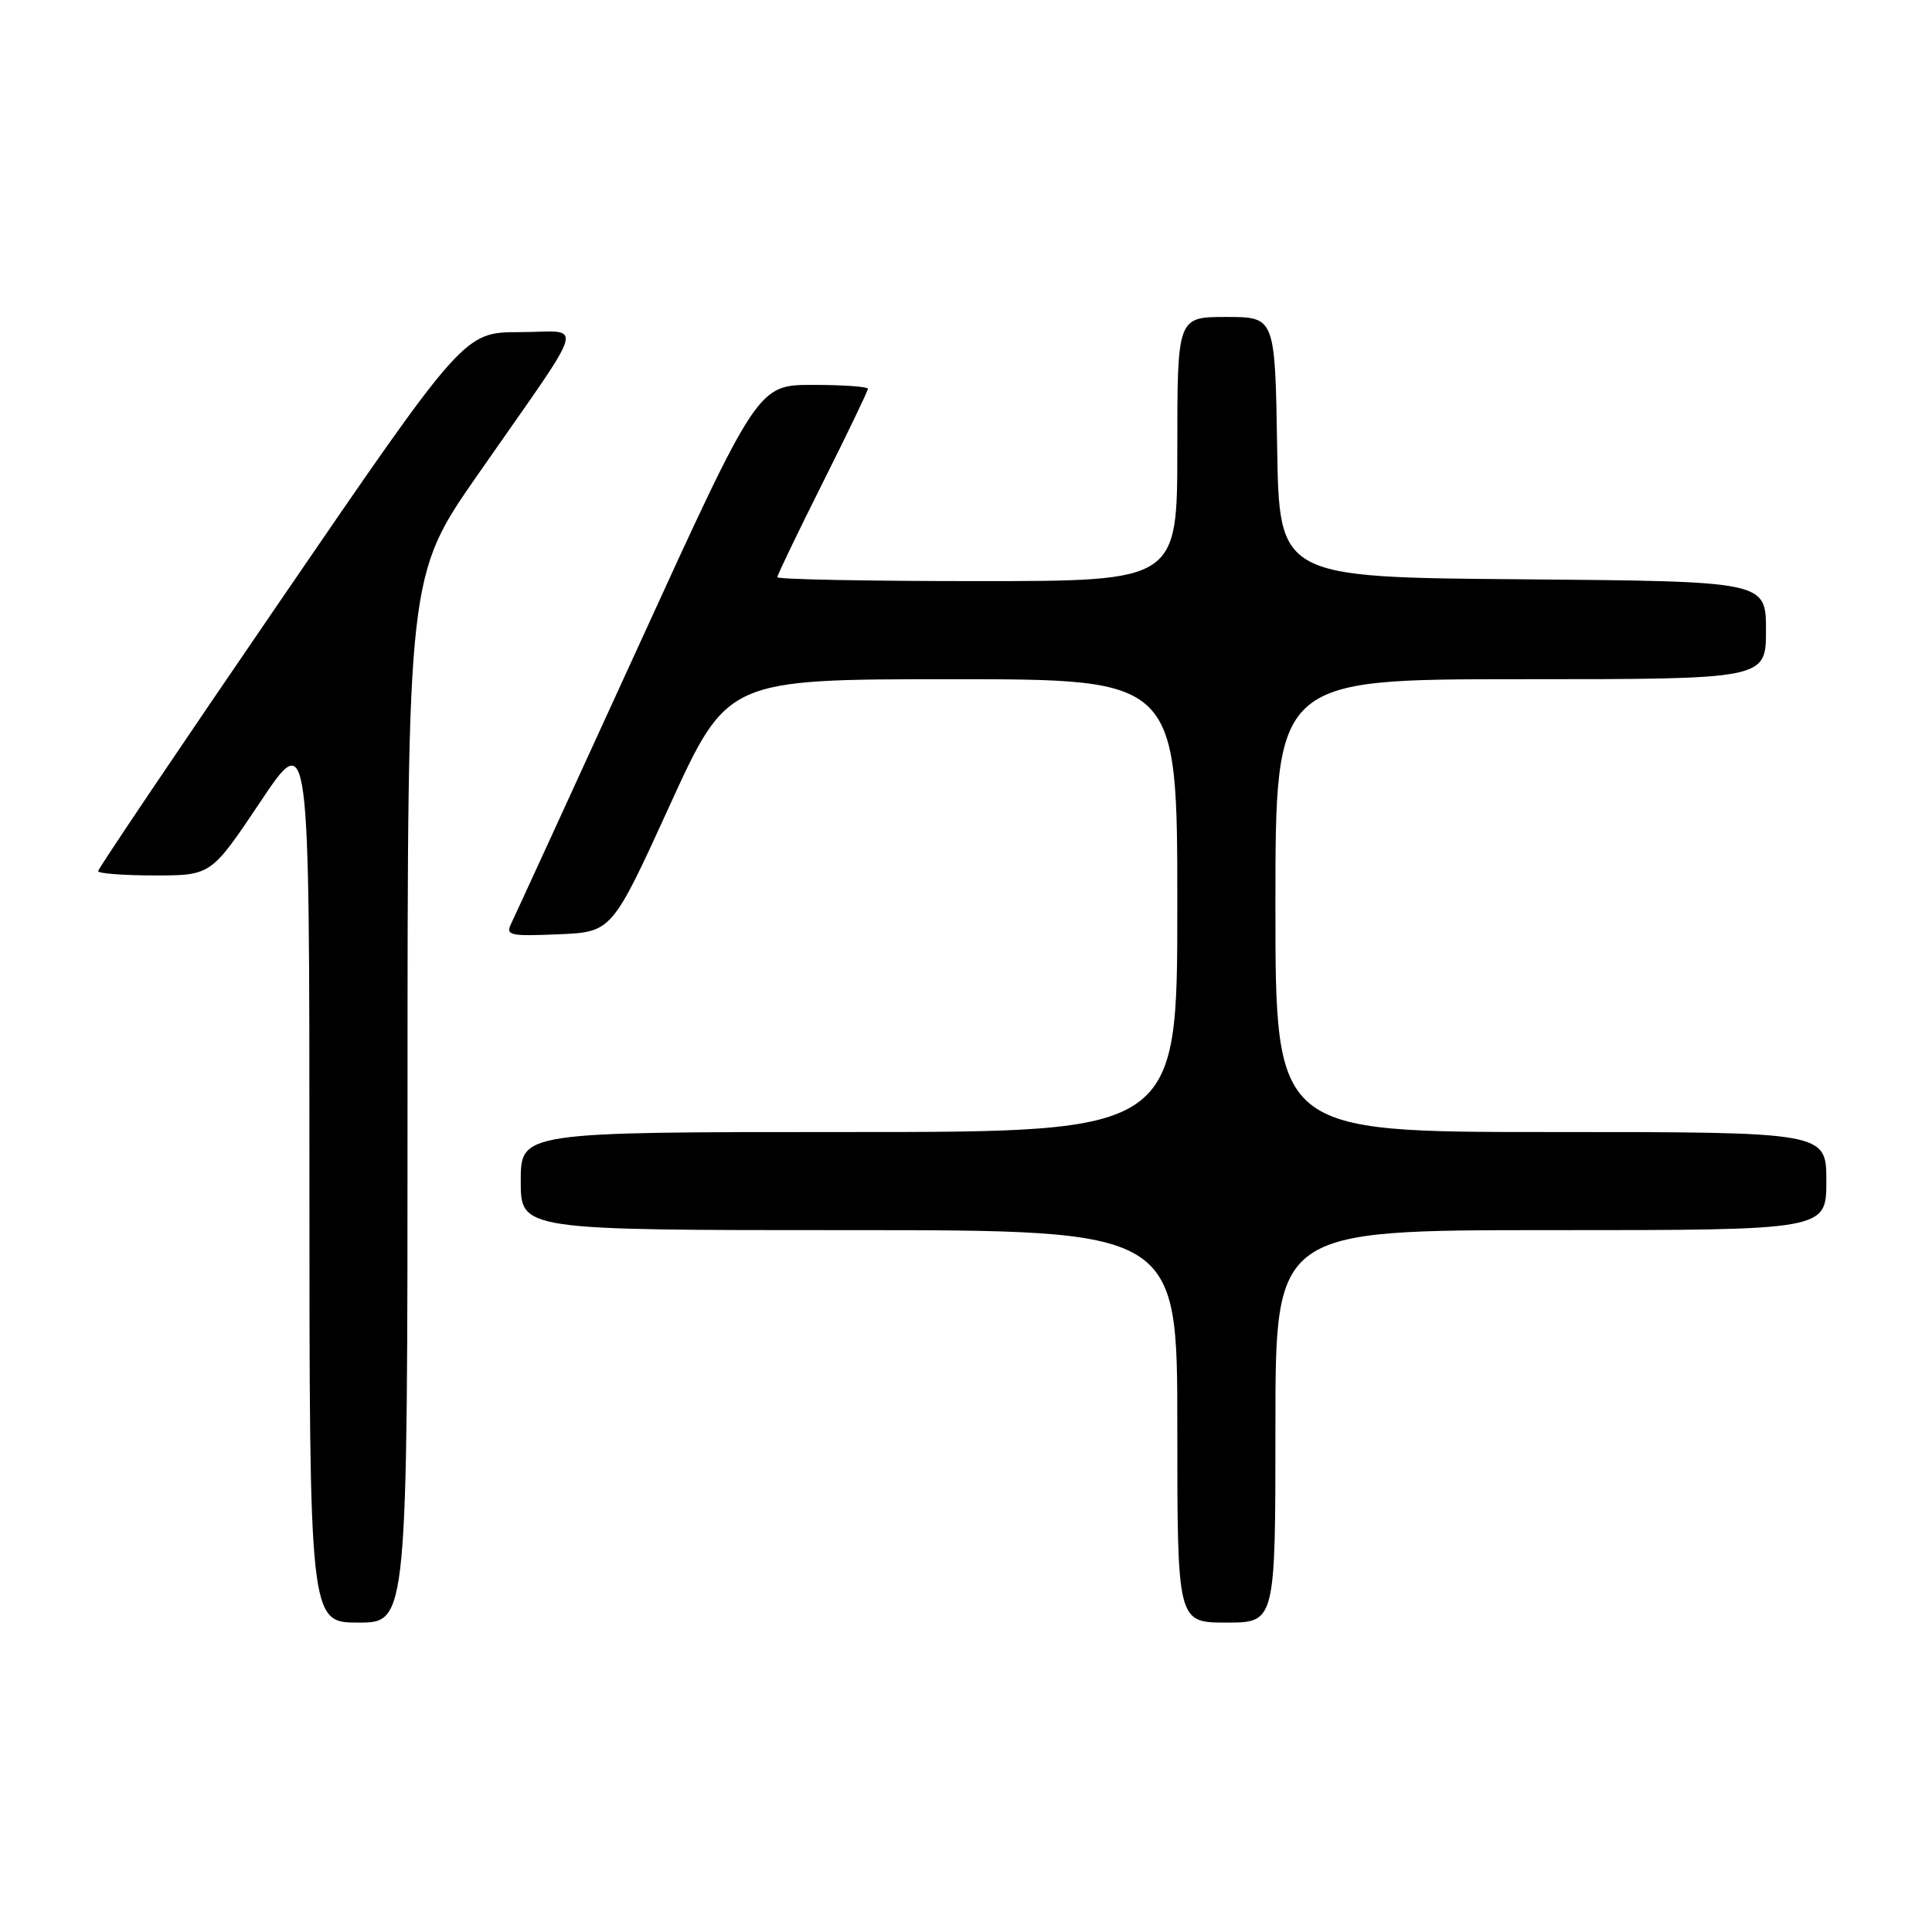 <?xml version="1.0" encoding="UTF-8" standalone="no"?>
<!DOCTYPE svg PUBLIC "-//W3C//DTD SVG 1.1//EN" "http://www.w3.org/Graphics/SVG/1.1/DTD/svg11.dtd" >
<svg xmlns="http://www.w3.org/2000/svg" xmlns:xlink="http://www.w3.org/1999/xlink" version="1.1" viewBox="0 0 256 256">
 <g >
 <path fill="currentColor"
d=" M 54.00 145.63 C 54.00 76.26 54.00 76.26 63.32 62.88 C 78.15 41.58 77.44 44.00 68.87 44.01 C 61.50 44.02 61.50 44.02 37.25 79.44 C 23.91 98.92 13.00 115.11 13.00 115.43 C 13.00 115.74 16.37 116.00 20.49 116.00 C 27.97 116.00 27.97 116.00 34.49 106.26 C 41.00 96.52 41.00 96.52 41.00 155.76 C 41.00 215.00 41.00 215.00 47.50 215.00 C 54.00 215.00 54.00 215.00 54.00 145.63 Z  M 169.00 189.00 C 169.00 163.00 169.00 163.00 205.50 163.00 C 242.00 163.00 242.00 163.00 242.00 156.50 C 242.00 150.00 242.00 150.00 205.50 150.00 C 169.00 150.00 169.00 150.00 169.00 120.00 C 169.00 90.00 169.00 90.00 201.50 90.00 C 234.00 90.00 234.00 90.00 234.00 83.51 C 234.00 77.03 234.00 77.03 201.75 76.76 C 169.50 76.50 169.50 76.50 169.23 59.25 C 168.95 42.00 168.95 42.00 162.48 42.00 C 156.00 42.00 156.00 42.00 156.00 59.50 C 156.00 77.00 156.00 77.00 129.50 77.00 C 114.92 77.00 103.00 76.77 103.00 76.48 C 103.00 76.20 105.70 70.58 109.00 64.00 C 112.30 57.42 115.00 51.80 115.00 51.52 C 115.00 51.23 111.72 51.00 107.71 51.00 C 100.42 51.00 100.42 51.00 84.54 85.75 C 75.80 104.86 68.25 121.31 67.77 122.30 C 66.95 123.95 67.44 124.07 73.98 123.80 C 81.08 123.50 81.08 123.50 88.73 106.75 C 96.38 90.00 96.38 90.00 126.19 90.00 C 156.00 90.00 156.00 90.00 156.00 120.00 C 156.00 150.00 156.00 150.00 112.50 150.00 C 69.00 150.00 69.00 150.00 69.00 156.50 C 69.00 163.00 69.00 163.00 112.50 163.00 C 156.00 163.00 156.00 163.00 156.00 189.00 C 156.00 215.00 156.00 215.00 162.50 215.00 C 169.00 215.00 169.00 215.00 169.00 189.00 Z "/>
</g>
</svg>